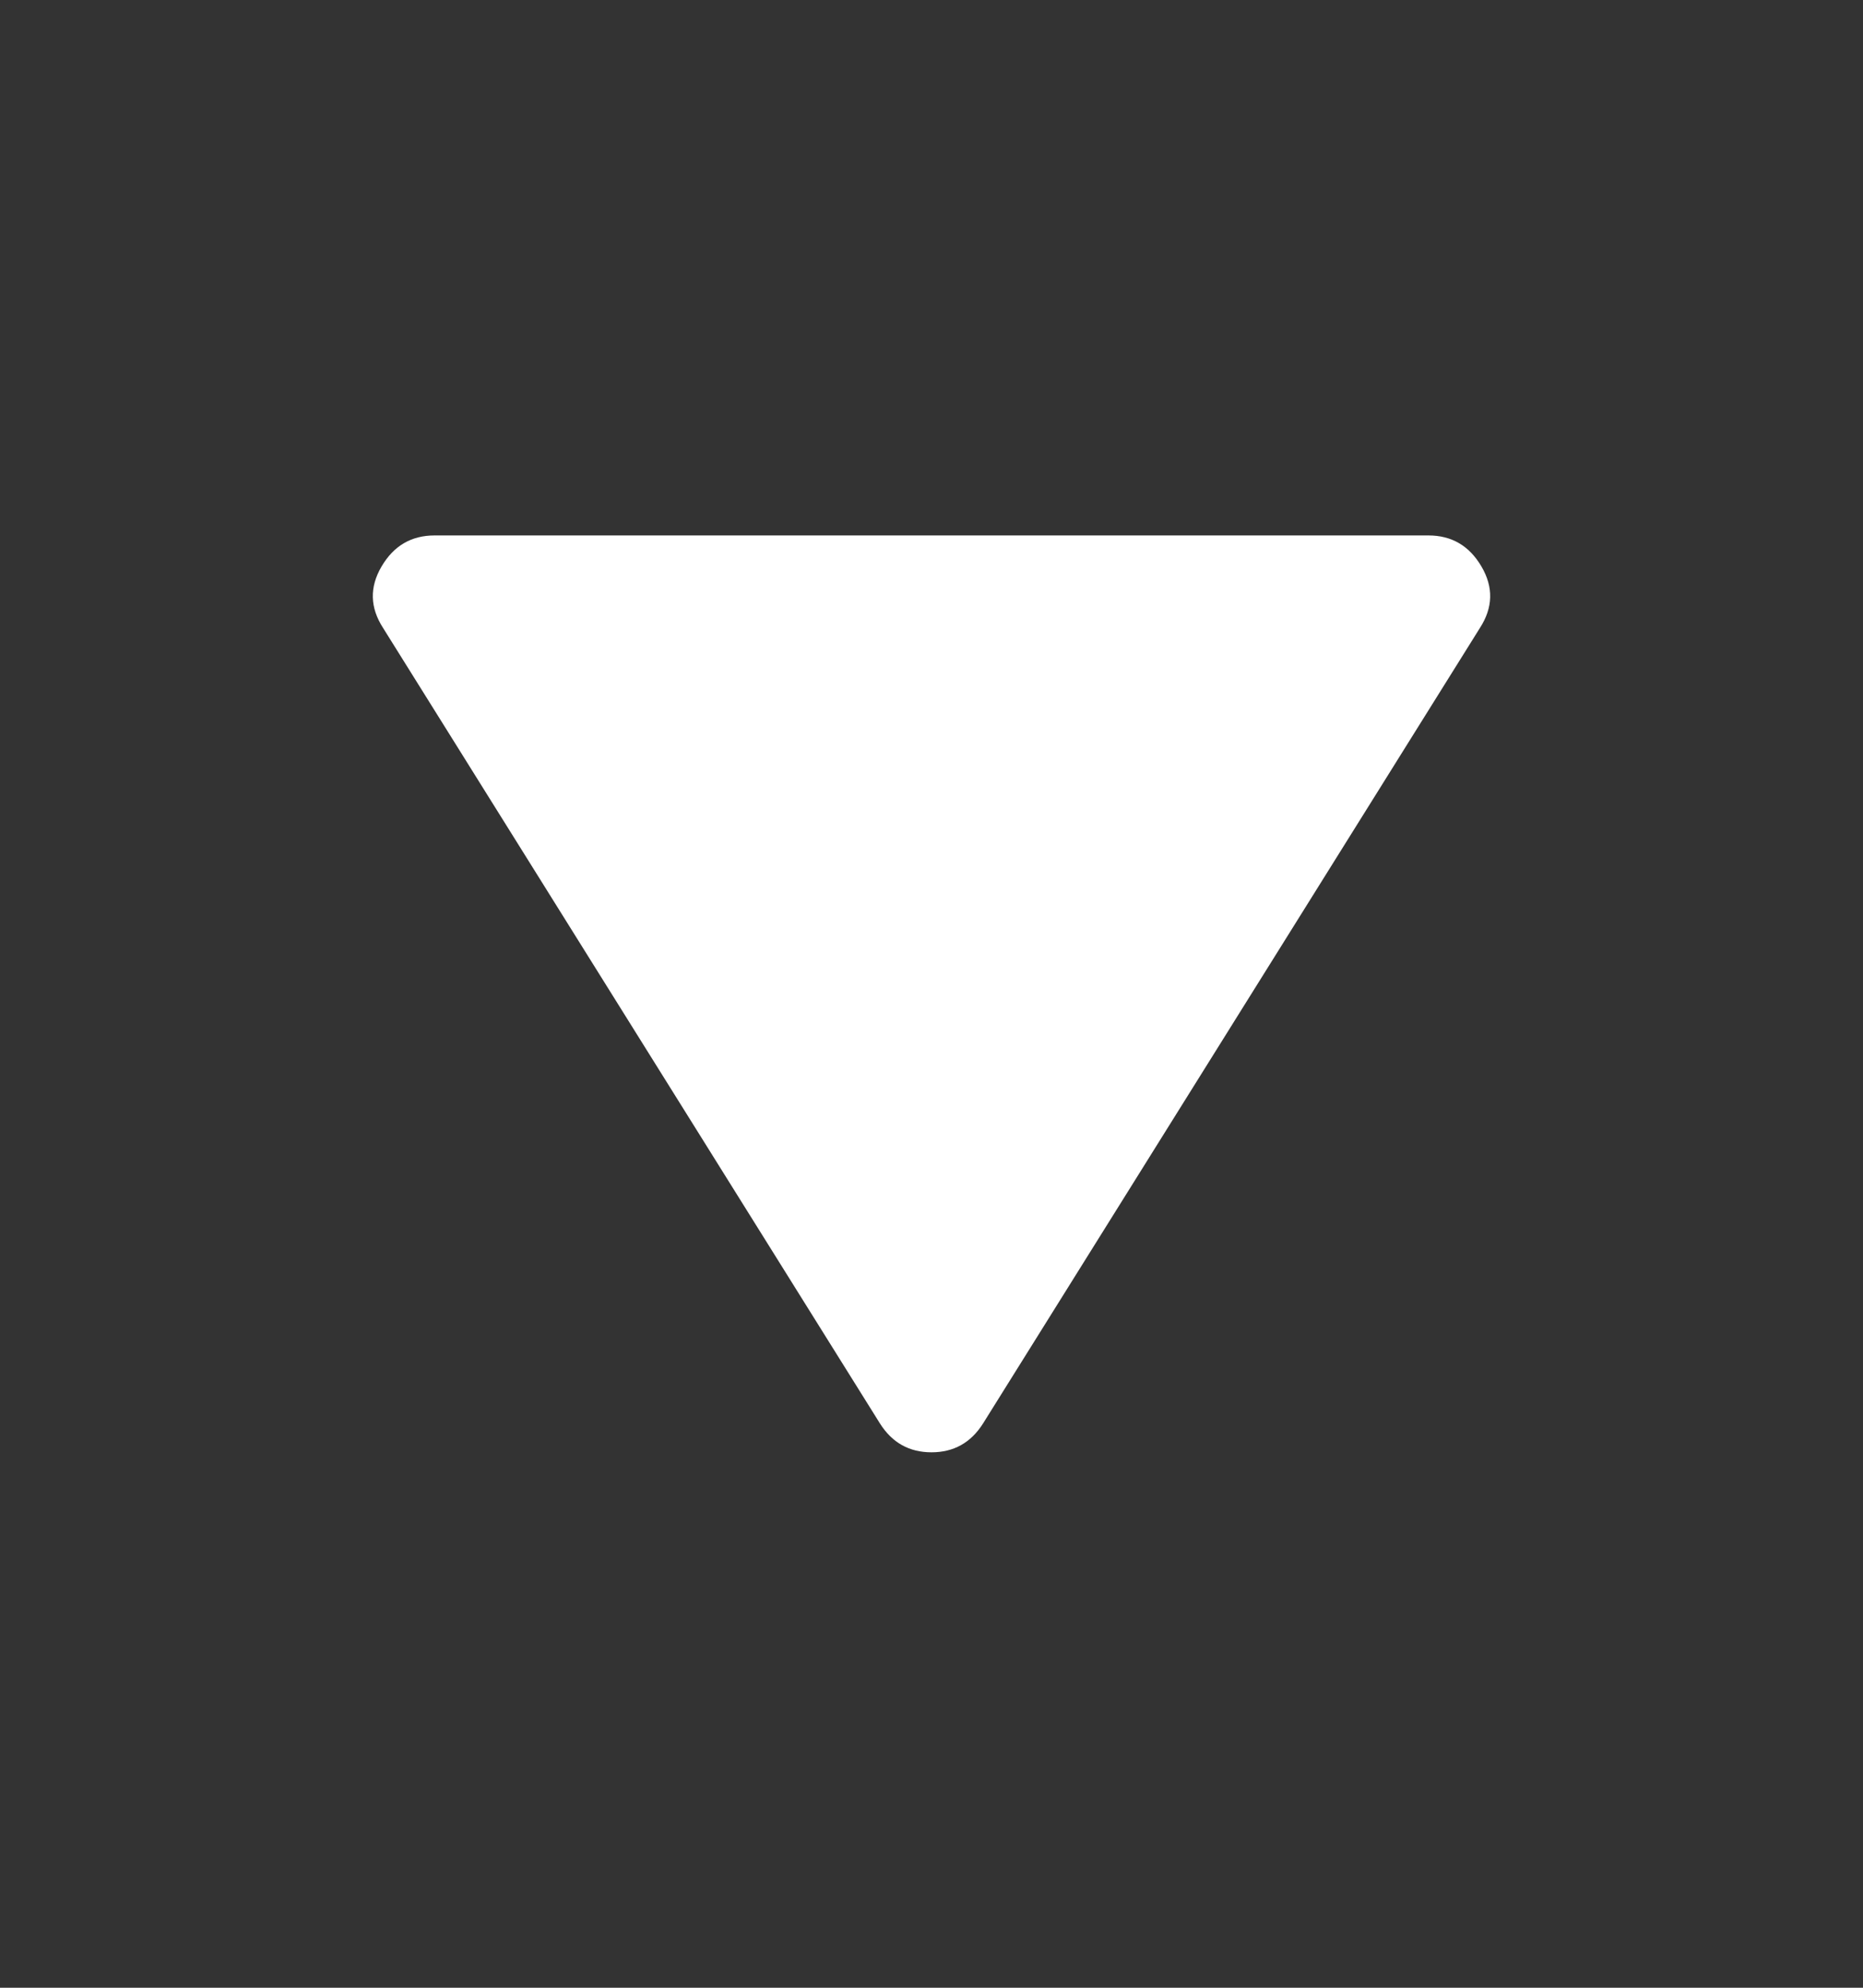 <svg width="15" height="16" viewBox="0 0 15 16" fill="none" xmlns="http://www.w3.org/2000/svg">
<rect x="0" y="0" width="15" height="16" fill="#333333" stroke="none"/>
<path d="M11.501 4.31C11.688 4.31 11.83 4.393 11.928 4.56C12.026 4.727 12.021 4.891 11.916 5.054L7.915 11.458C7.817 11.613 7.679 11.69 7.5 11.69C7.321 11.69 7.183 11.613 7.085 11.458L3.084 5.054C2.979 4.891 2.974 4.727 3.072 4.56C3.17 4.393 3.312 4.31 3.499 4.31L11.501 4.31Z" fill="white"/>
</svg>
